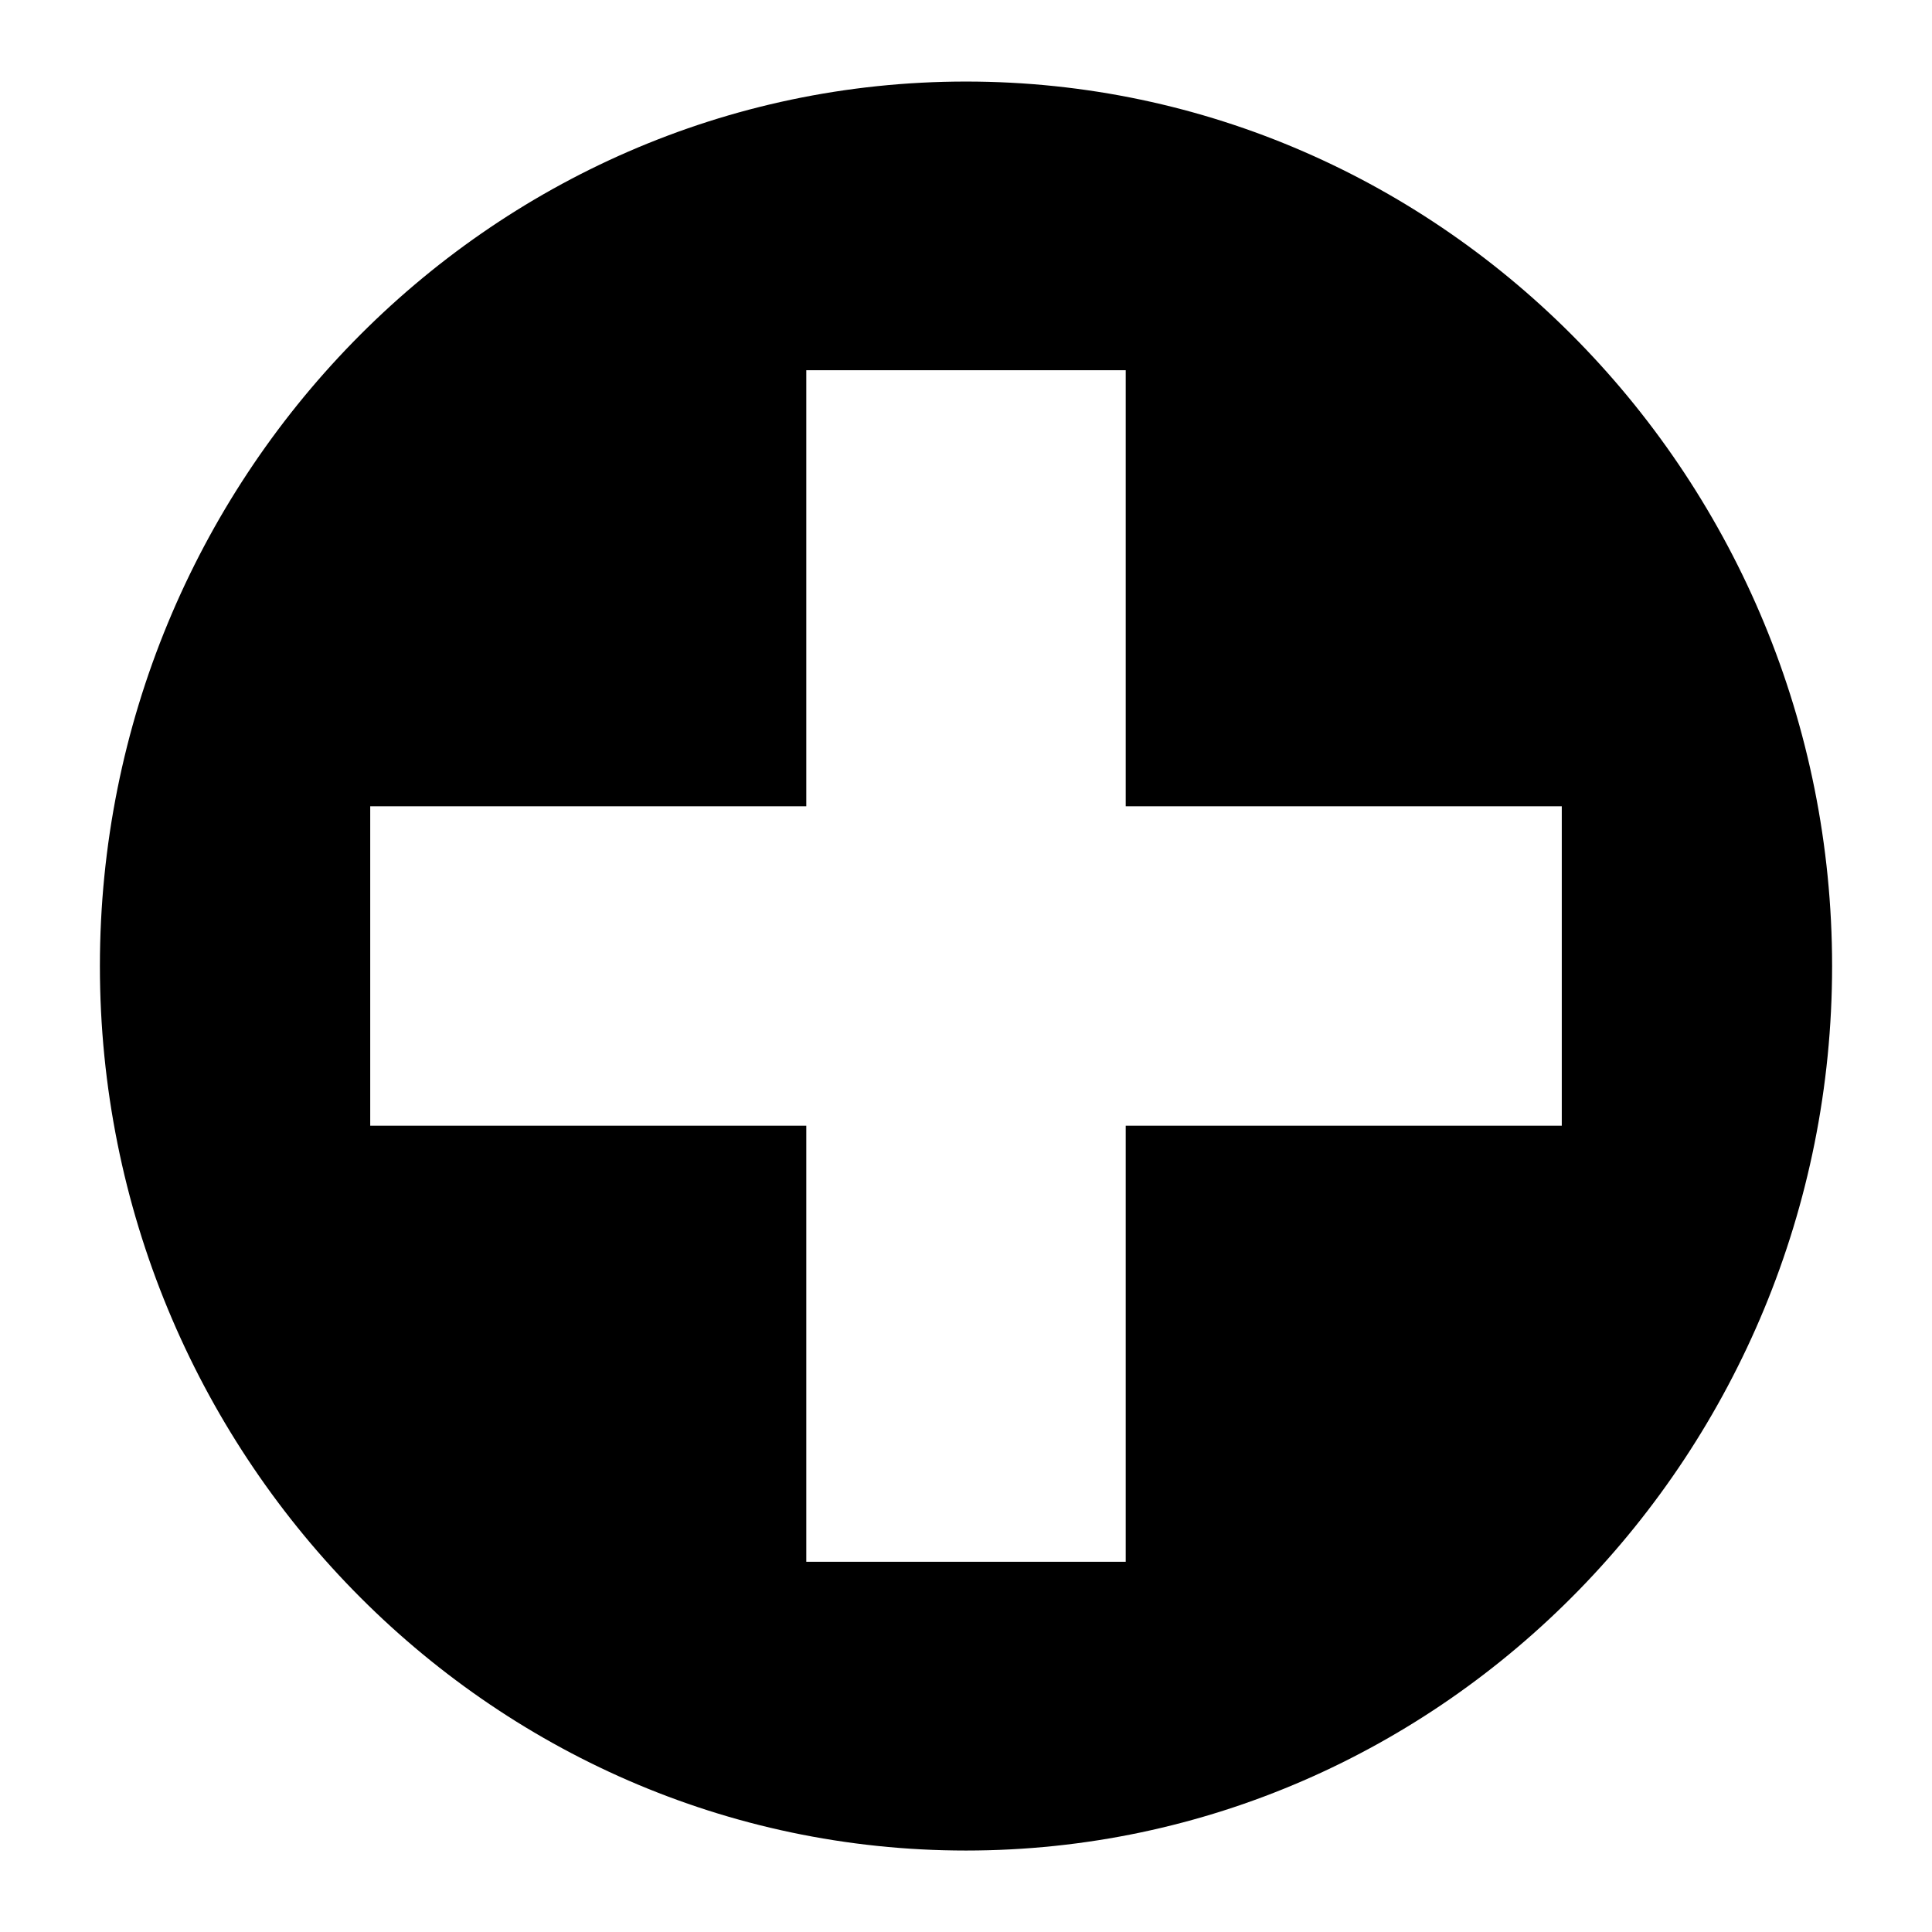 <!-- Generated by IcoMoon.io -->
<svg version="1.1" xmlns="http://www.w3.org/2000/svg" width="24" height="24" viewBox="0 0 24 24">
<title>medical</title>
<path d="M12 1.013c-5.952 0-10.759 4.96-10.759 10.988s4.807 10.987 10.759 10.987c5.952 0 10.759-4.96 10.759-10.987s-4.807-10.988-10.759-10.988zM19.401 13.984h-5.417v5.417h-3.968v-5.417h-5.417v-3.968h5.417v-5.417h3.968v5.417h5.417v3.968z"></path>
</svg>
